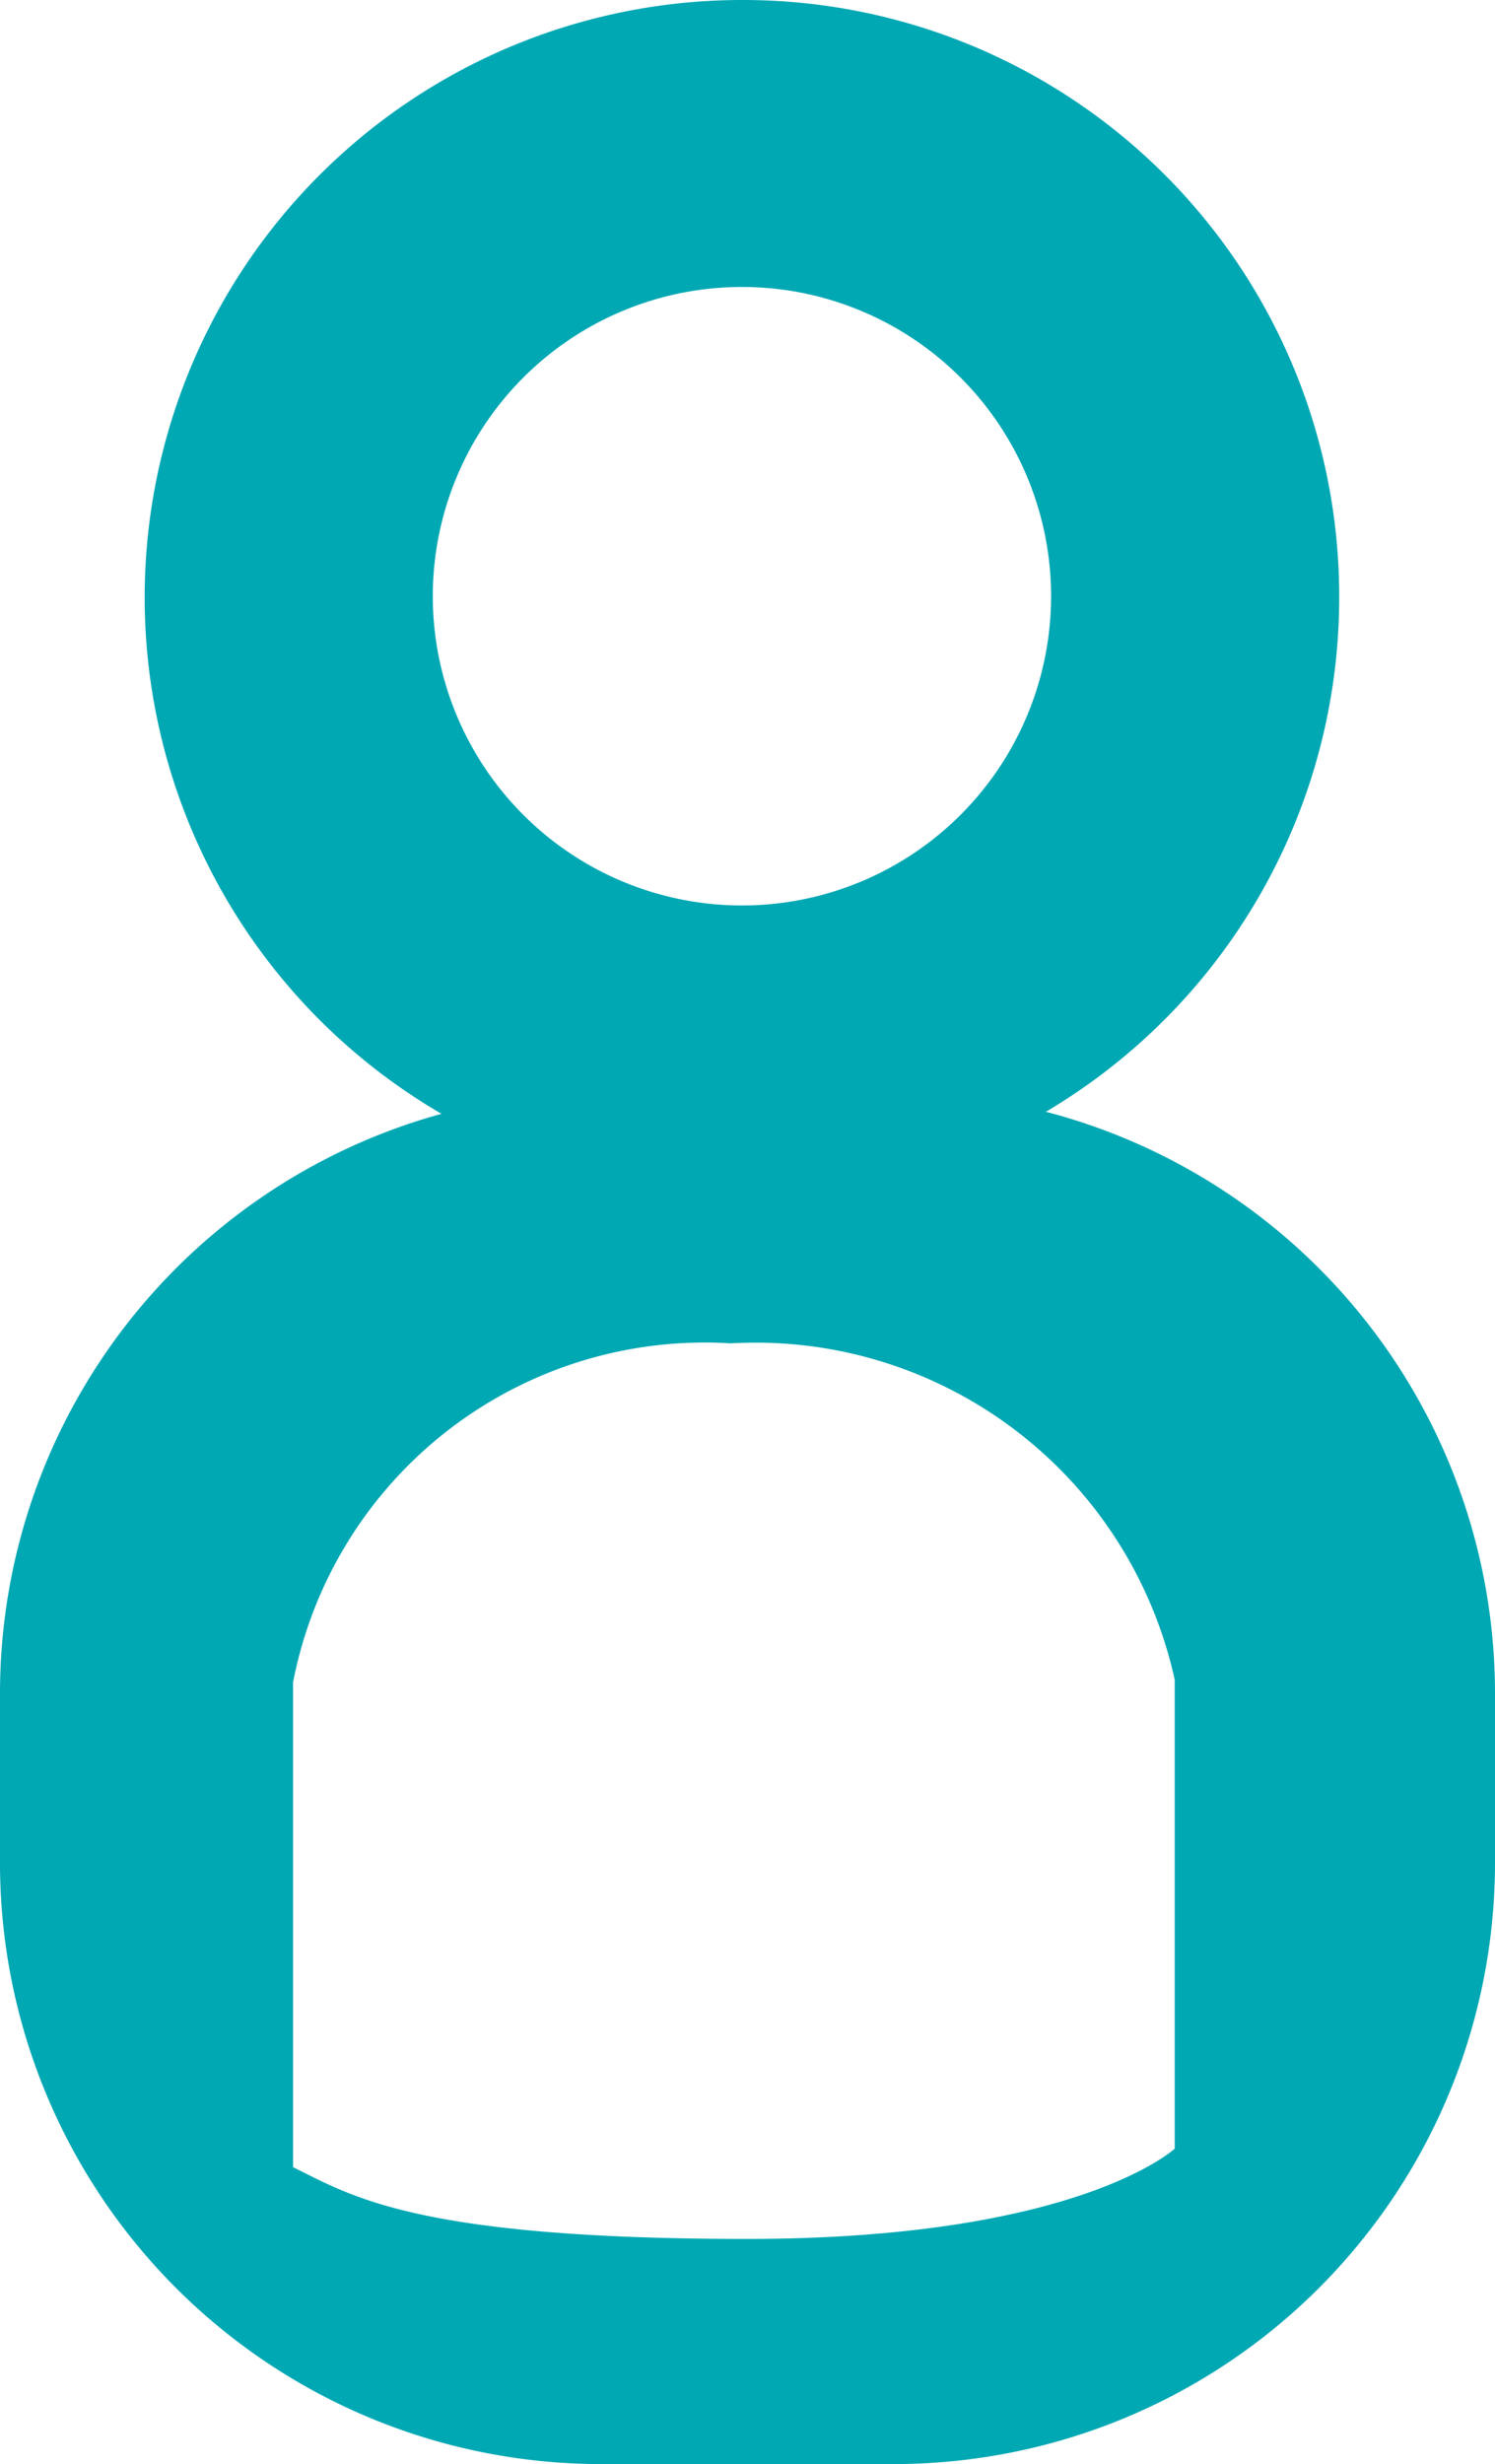 <svg xmlns="http://www.w3.org/2000/svg" viewBox="0 0 12.09 19.92"><defs><style>.cls-1{fill:#00a8b4;}</style></defs><title>user</title><g id="Layer_2" data-name="Layer 2"><g id="Design"><path class="cls-1" d="M6,0a4.83,4.83,0,1,0,4.83,4.82A4.82,4.82,0,0,0,6,0ZM6,7.32a2.5,2.5,0,1,1,2.5-2.5A2.5,2.5,0,0,1,6,7.32Z"/><path class="cls-1" d="M7.24,8.83H4.85A4.86,4.86,0,0,0,0,13.68v1.39a4.86,4.86,0,0,0,4.85,4.85H7.24a4.86,4.86,0,0,0,4.85-4.85V13.68A4.86,4.86,0,0,0,7.24,8.83ZM9.5,17.37s-.78.73-3.46.73-3.2-.35-3.67-.58V13.6a3.39,3.39,0,0,1,3.54-2.74A3.47,3.47,0,0,1,9.5,13.58Z"/></g></g></svg>
